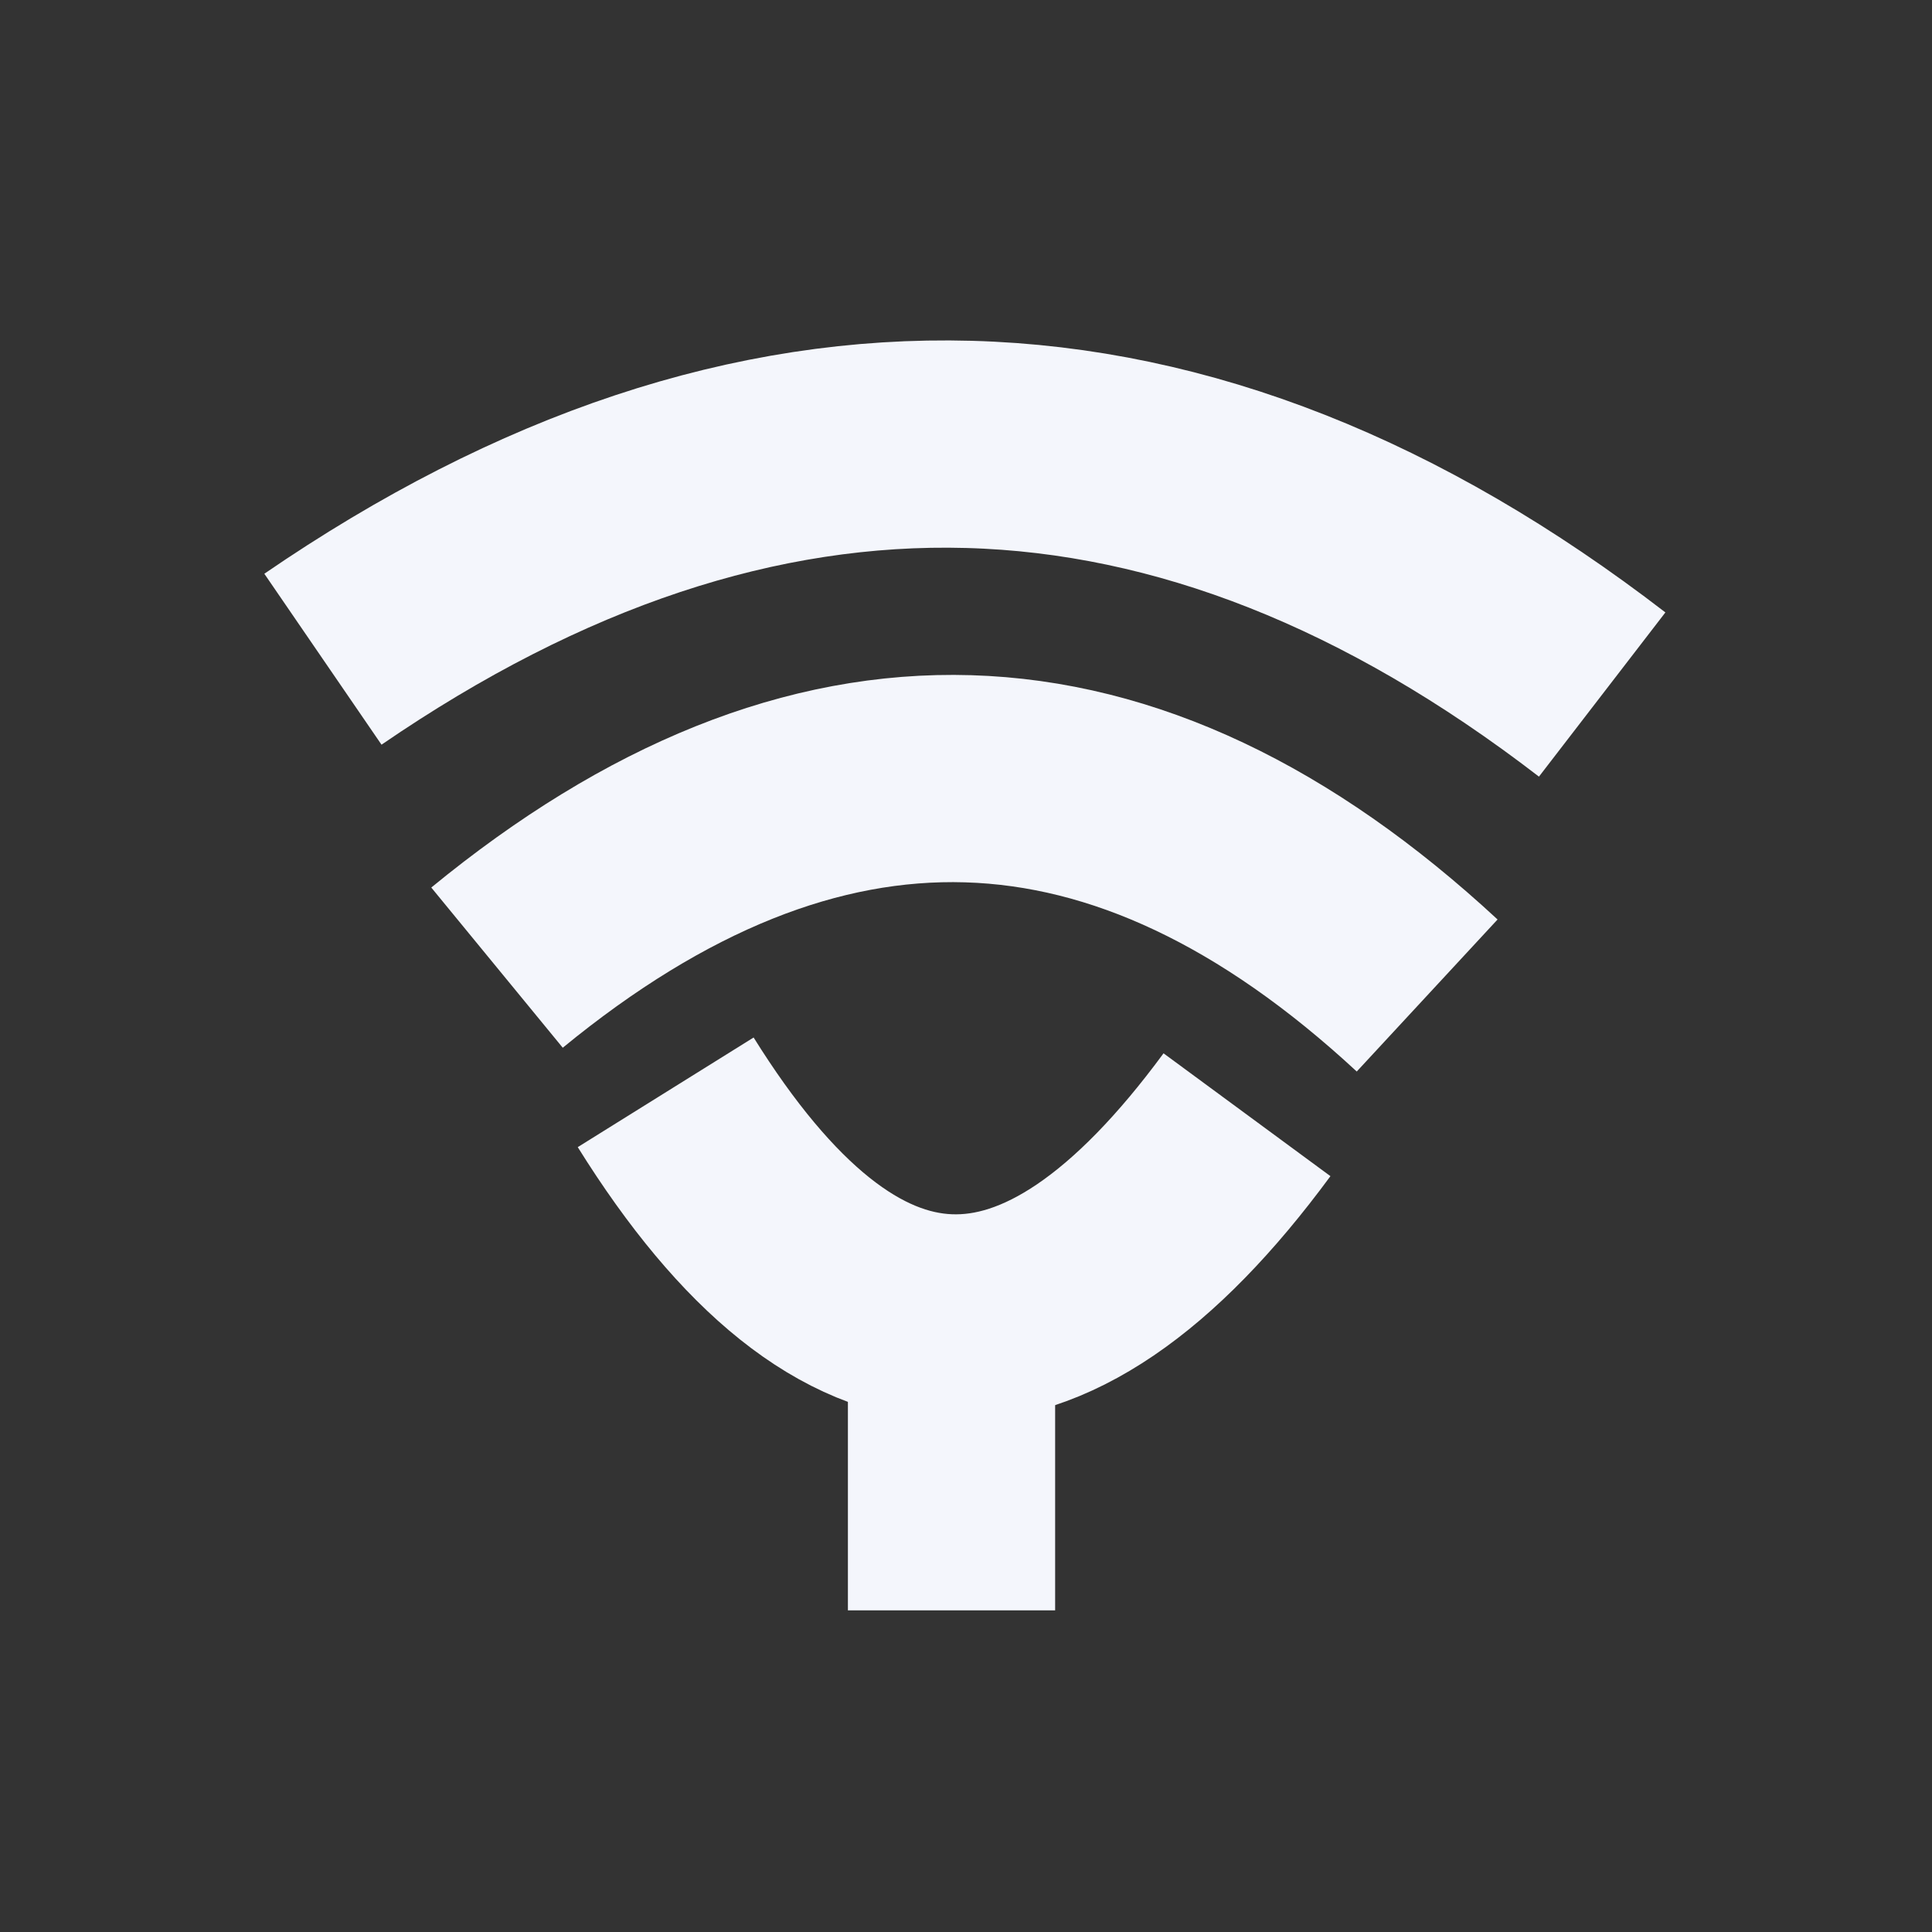 <svg xmlns="http://www.w3.org/2000/svg" xmlns:xlink="http://www.w3.org/1999/xlink" width="500" zoomAndPan="magnify" viewBox="0 0 375 375" height="500" preserveAspectRatio="xMidYMid meet" version="1.0"><rect x="0" y="0" width="375" height="375" fill="#333333" stroke="none"/><path stroke-linecap="butt" transform="matrix(0, -6.704, 6.704, 0, 164.578, 312.568)" fill="none" stroke-linejoin="miter" d="M 0 3 L 10.918 3 " stroke="#f4f6fc" stroke-width="6" stroke-opacity="1" stroke-miterlimit="4"/><path stroke-linecap="butt" transform="matrix(6.701, 0.201, -0.201, 6.701, 85.041, 127.95)" fill="none" stroke-linejoin="miter" d="M 1.972 8.875 C 10.953 1.042 19.933 1.042 28.914 8.874 " stroke="#f4f6fc" stroke-width="6" stroke-opacity="1" stroke-miterlimit="4"/><path stroke-linecap="butt" transform="matrix(6.702, 0.185, -0.185, 6.702, 52.657, 62.396)" fill="none" stroke-linejoin="miter" d="M 1.764 9.733 C 14.114 0.756 26.464 0.756 38.813 9.733 " stroke="#f4f6fc" stroke-width="6" stroke-opacity="1" stroke-miterlimit="4"/><path stroke-linecap="butt" transform="matrix(-6.699, -0.258, 0.258, -6.699, 256.298, 278.695)" fill="none" stroke-linejoin="miter" d="M 2.483 9.208 C 8.097 0.931 13.711 0.93 19.326 9.209 " stroke="#f4f6fc" stroke-width="6" stroke-opacity="1" stroke-miterlimit="4"/></svg>